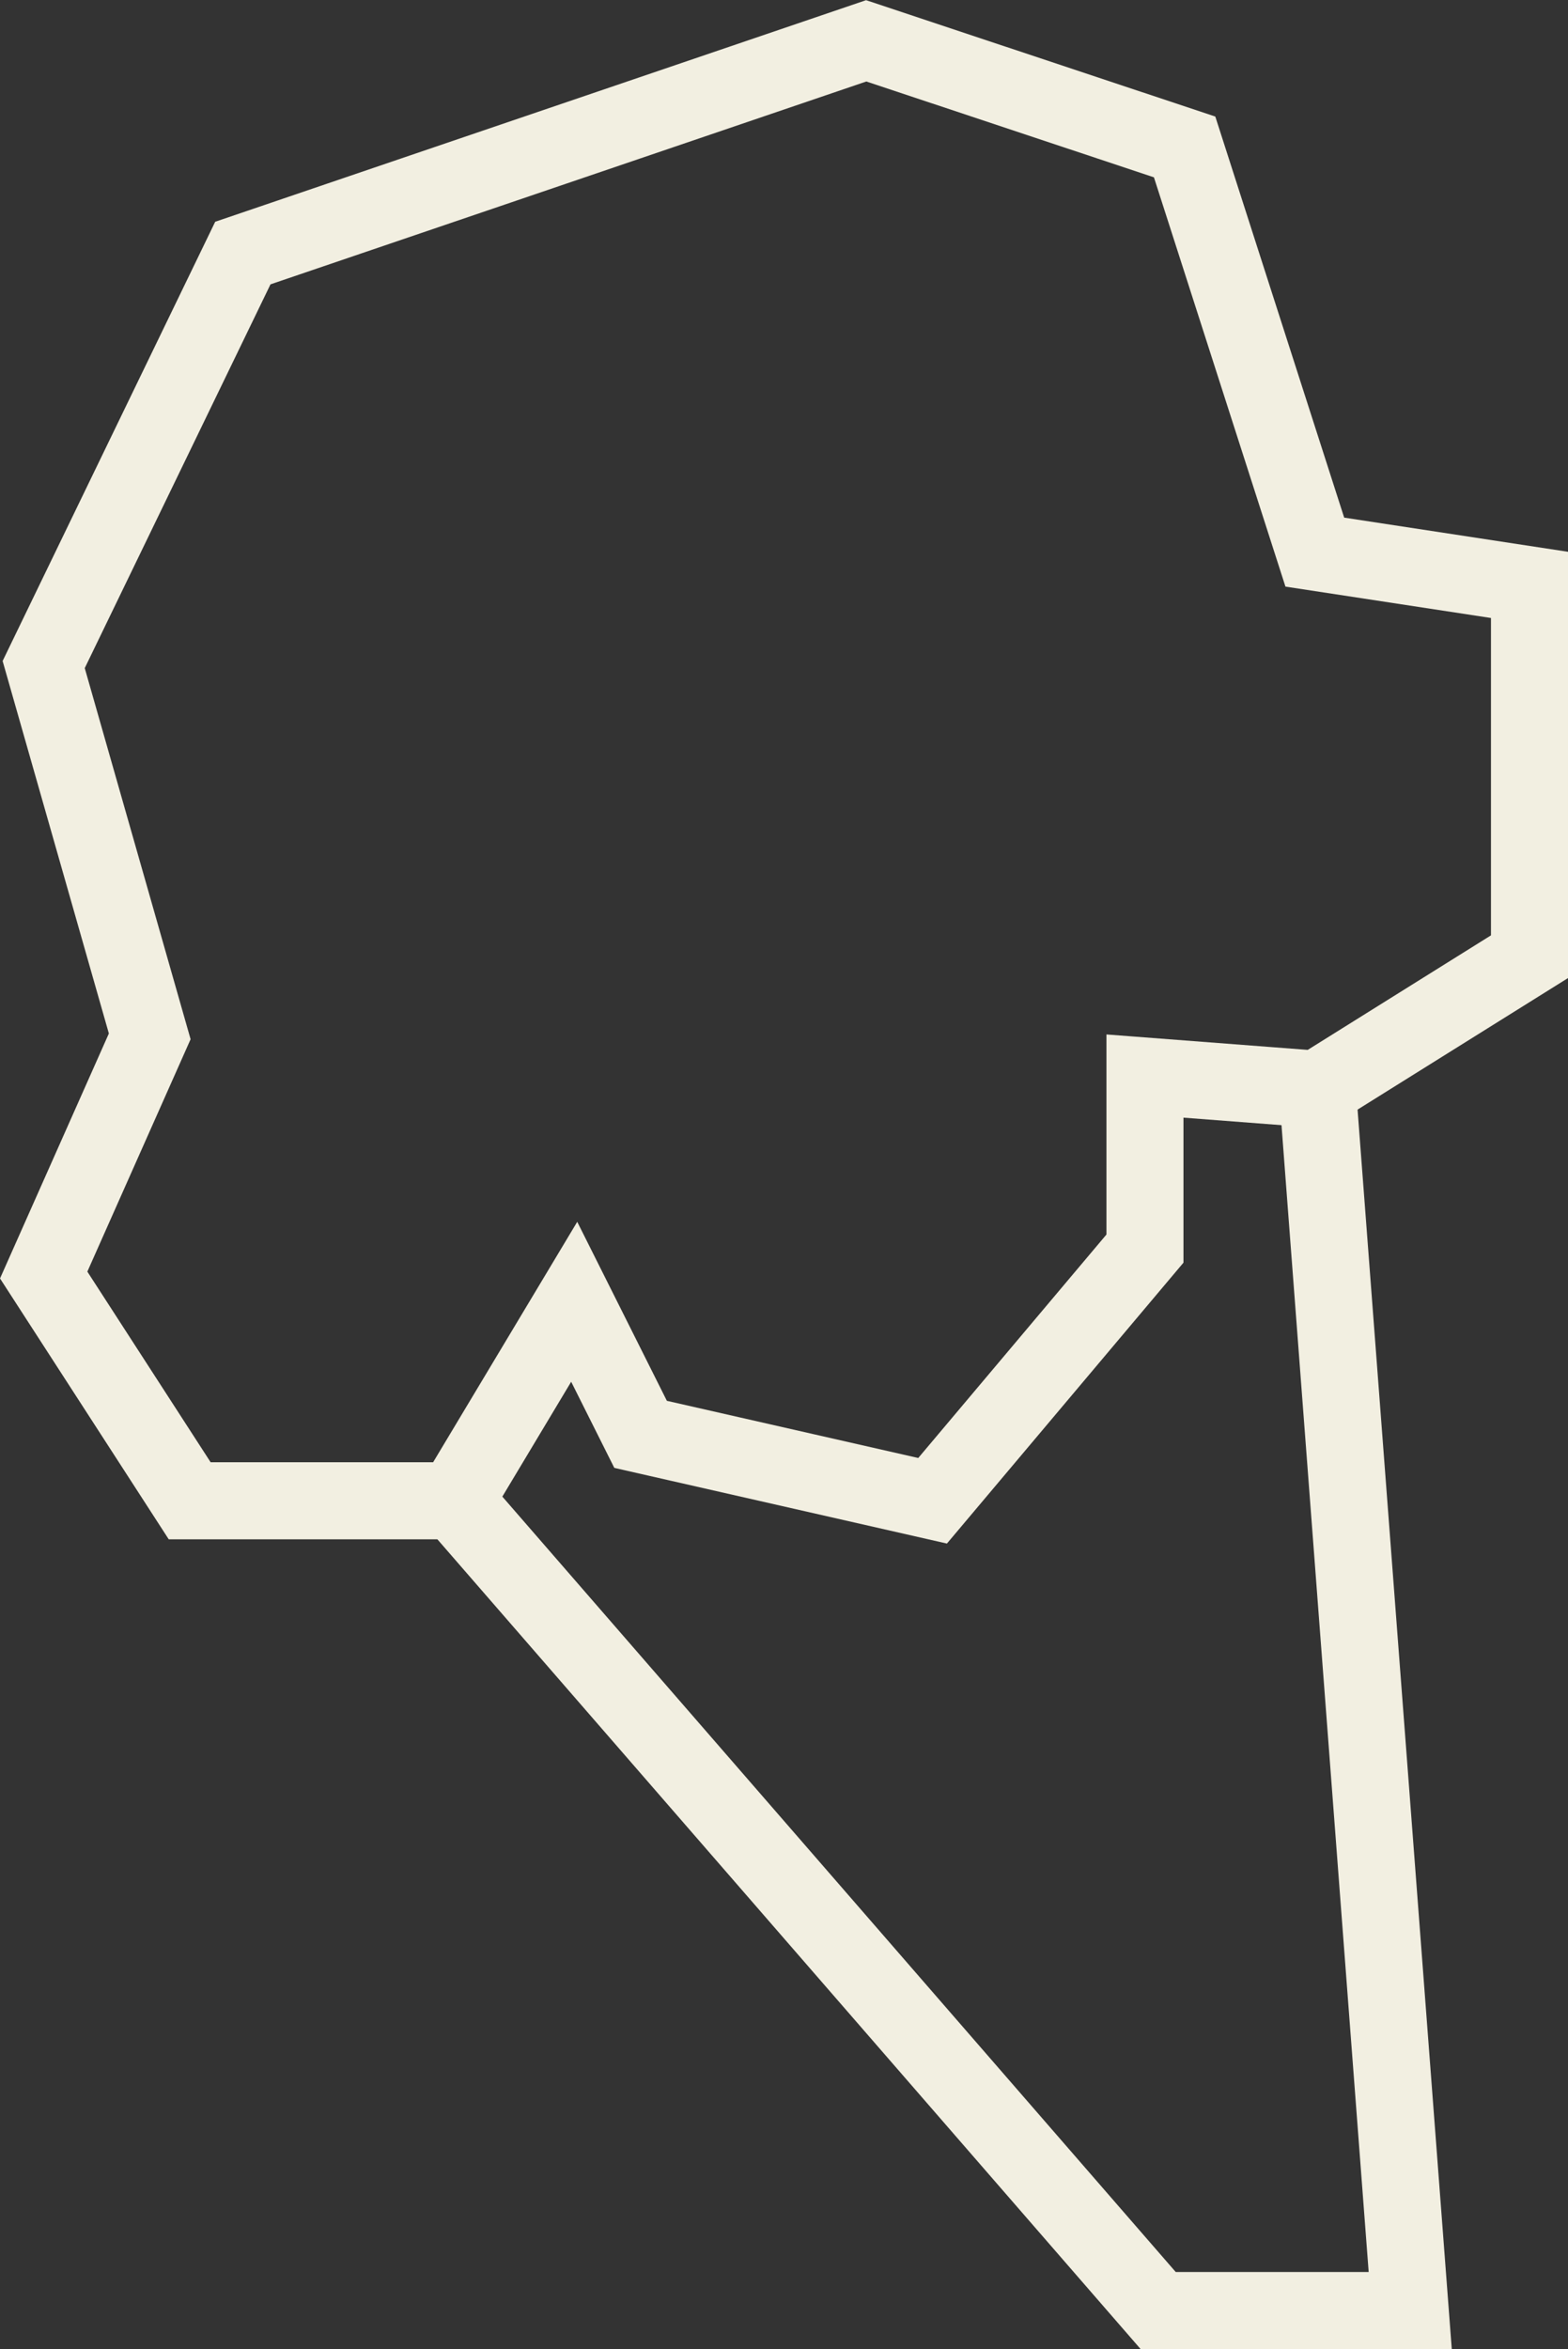 <svg id="Layer_1" data-name="Layer 1" xmlns="http://www.w3.org/2000/svg" viewBox="0 0 54.56 81.69"><rect x="0" y="0" width="54.56" height="81.69" fill="#333333" stroke="none"/><defs><style>.cls-1{fill:none;stroke:#f2efe1;stroke-miterlimit:10;stroke-width:2.68px;}</style></defs><polygon class="cls-1" points="30.14 1.42 8.45 8.8 1.52 23.11 5.21 36.04 1.52 44.34 6.6 52.19 15.83 52.19 19.98 45.27 22.29 49.88 32.45 52.19 39.84 43.42 39.84 37.42 45.84 37.88 53.22 33.27 53.22 20.34 45.75 19.2 41.22 5.11 30.14 1.42"/><polyline class="cls-1" points="15.83 52.19 40.3 80.35 49.07 80.35 45.84 37.88"/></svg>